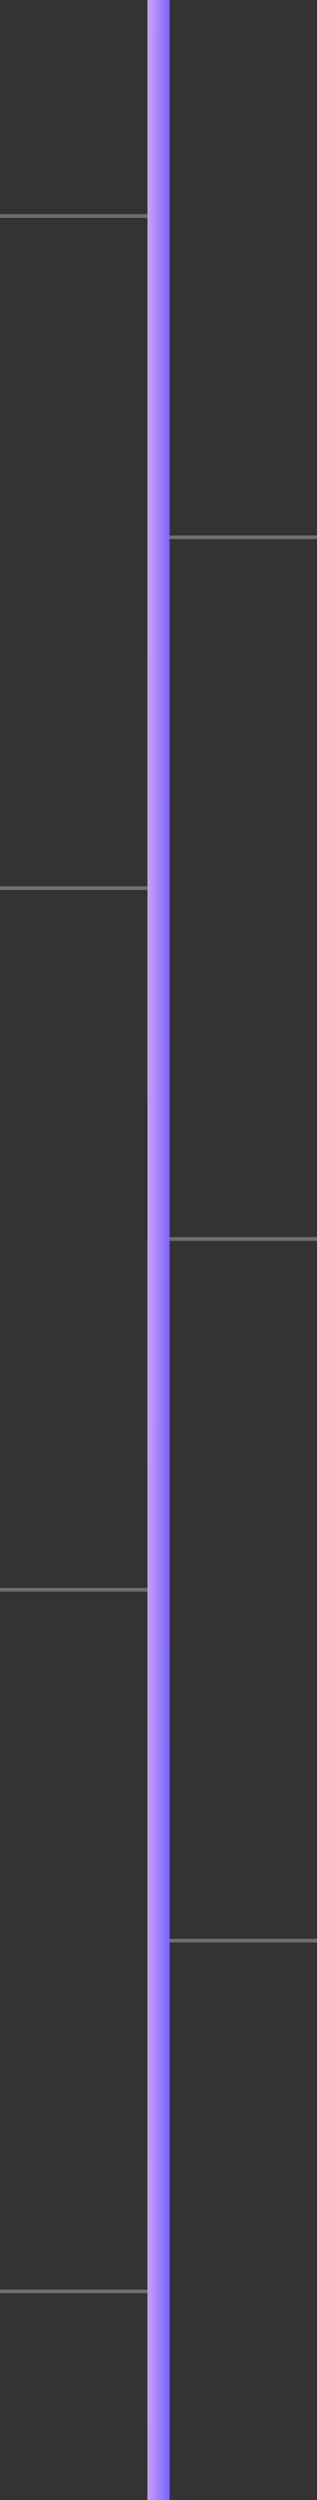 <svg width="86" height="677" fill="none" xmlns="http://www.w3.org/2000/svg"><rect width="100%" height="100%" fill="#333333" stroke="none"/><path fill="url(#paint0_linear_103894_11)" d="M40 0h6v677h-6z"/><path opacity=".3" stroke="#fff" d="M40 58.5H0m40 372H0m40-190H0m40 380H0m86-475H46m40 190H46m40 190H46"/><defs><linearGradient id="paint0_linear_103894_11" x1="40.613" y1="0" x2="45.817" y2=".003" gradientUnits="userSpaceOnUse"><stop stop-color="#C89AFC"/><stop offset="1" stop-color="#7C6AFA"/></linearGradient></defs></svg>